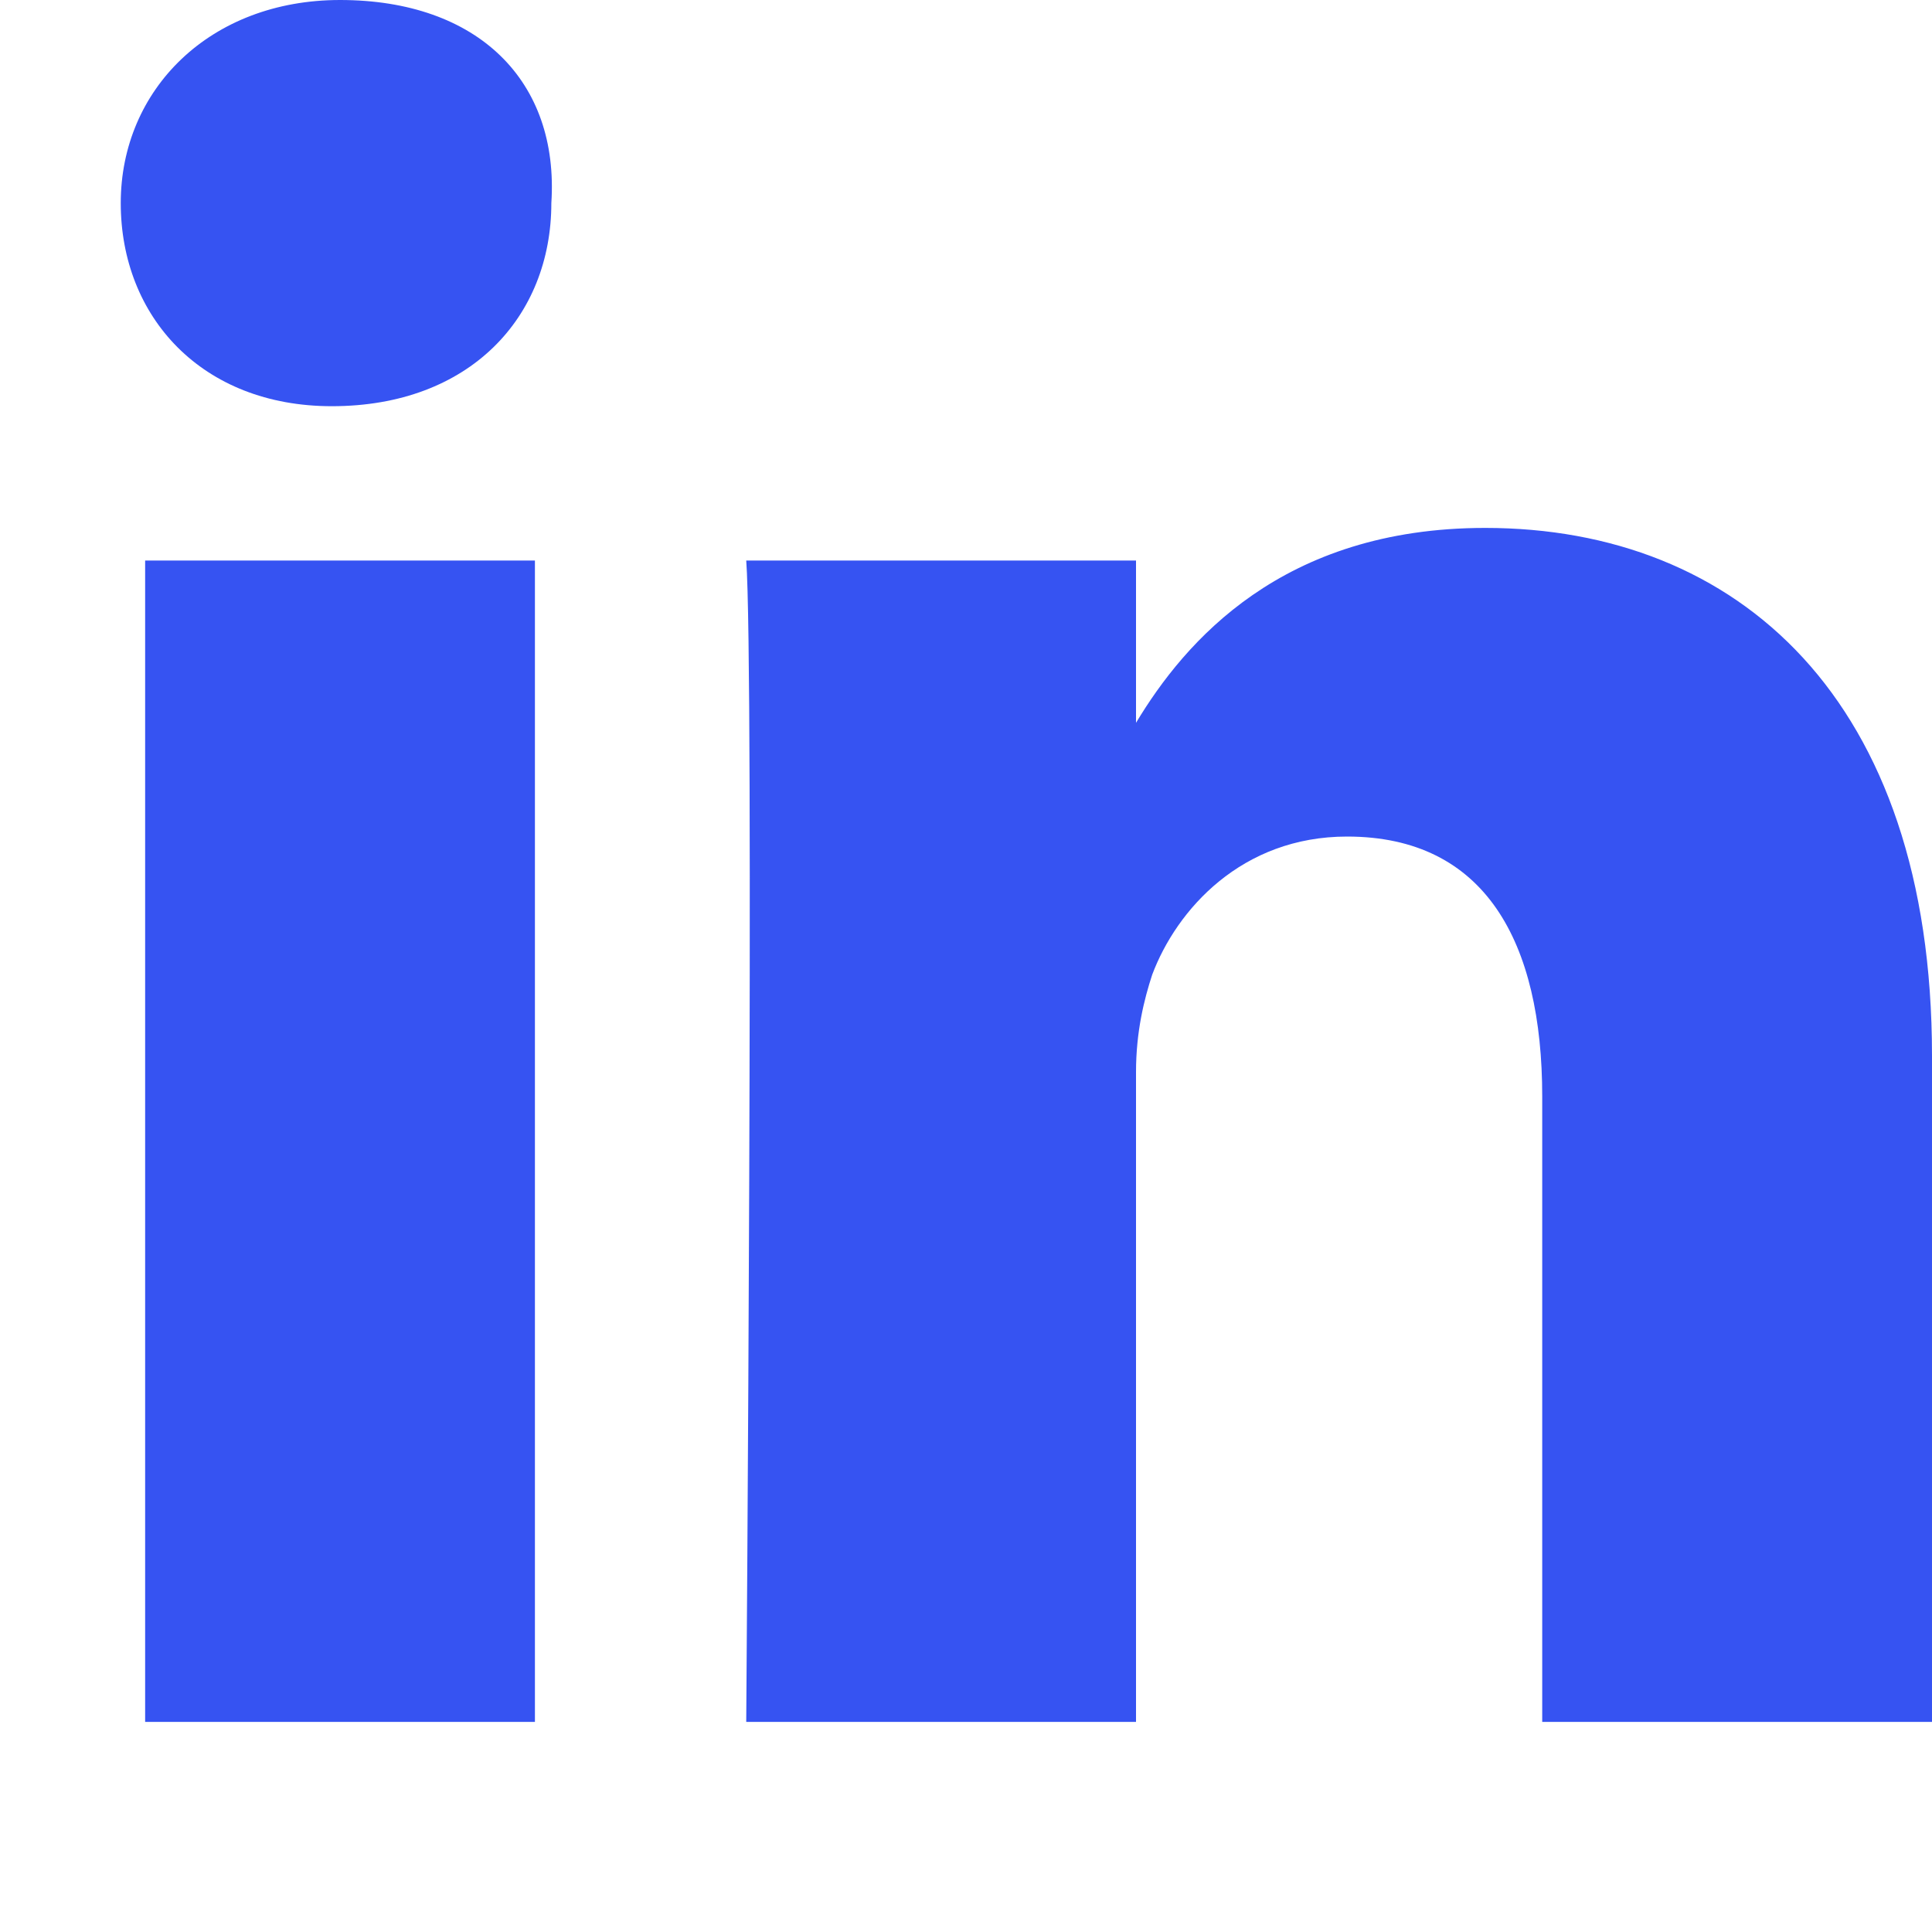 <svg width="8" height="8" viewBox="0 0 8 8" fill="none" xmlns="http://www.w3.org/2000/svg">
<path d="M8 4.372V7.13H6.386V4.54C6.386 3.901 6.15 3.464 5.578 3.464C5.141 3.464 4.872 3.767 4.771 4.036C4.738 4.137 4.704 4.271 4.704 4.439V7.13H3.09C3.09 7.13 3.123 2.758 3.09 2.321H4.704V2.993C4.906 2.657 5.309 2.186 6.15 2.186C7.193 2.186 8 2.892 8 4.372ZM1.408 0C0.87 0 0.5 0.37 0.5 0.841C0.5 1.312 0.836 1.682 1.374 1.682C1.946 1.682 2.283 1.312 2.283 0.841C2.316 0.336 1.98 0 1.408 0ZM0.601 7.13H2.215V2.321H0.601V7.13Z" fill="#3653F2"/>
</svg>
